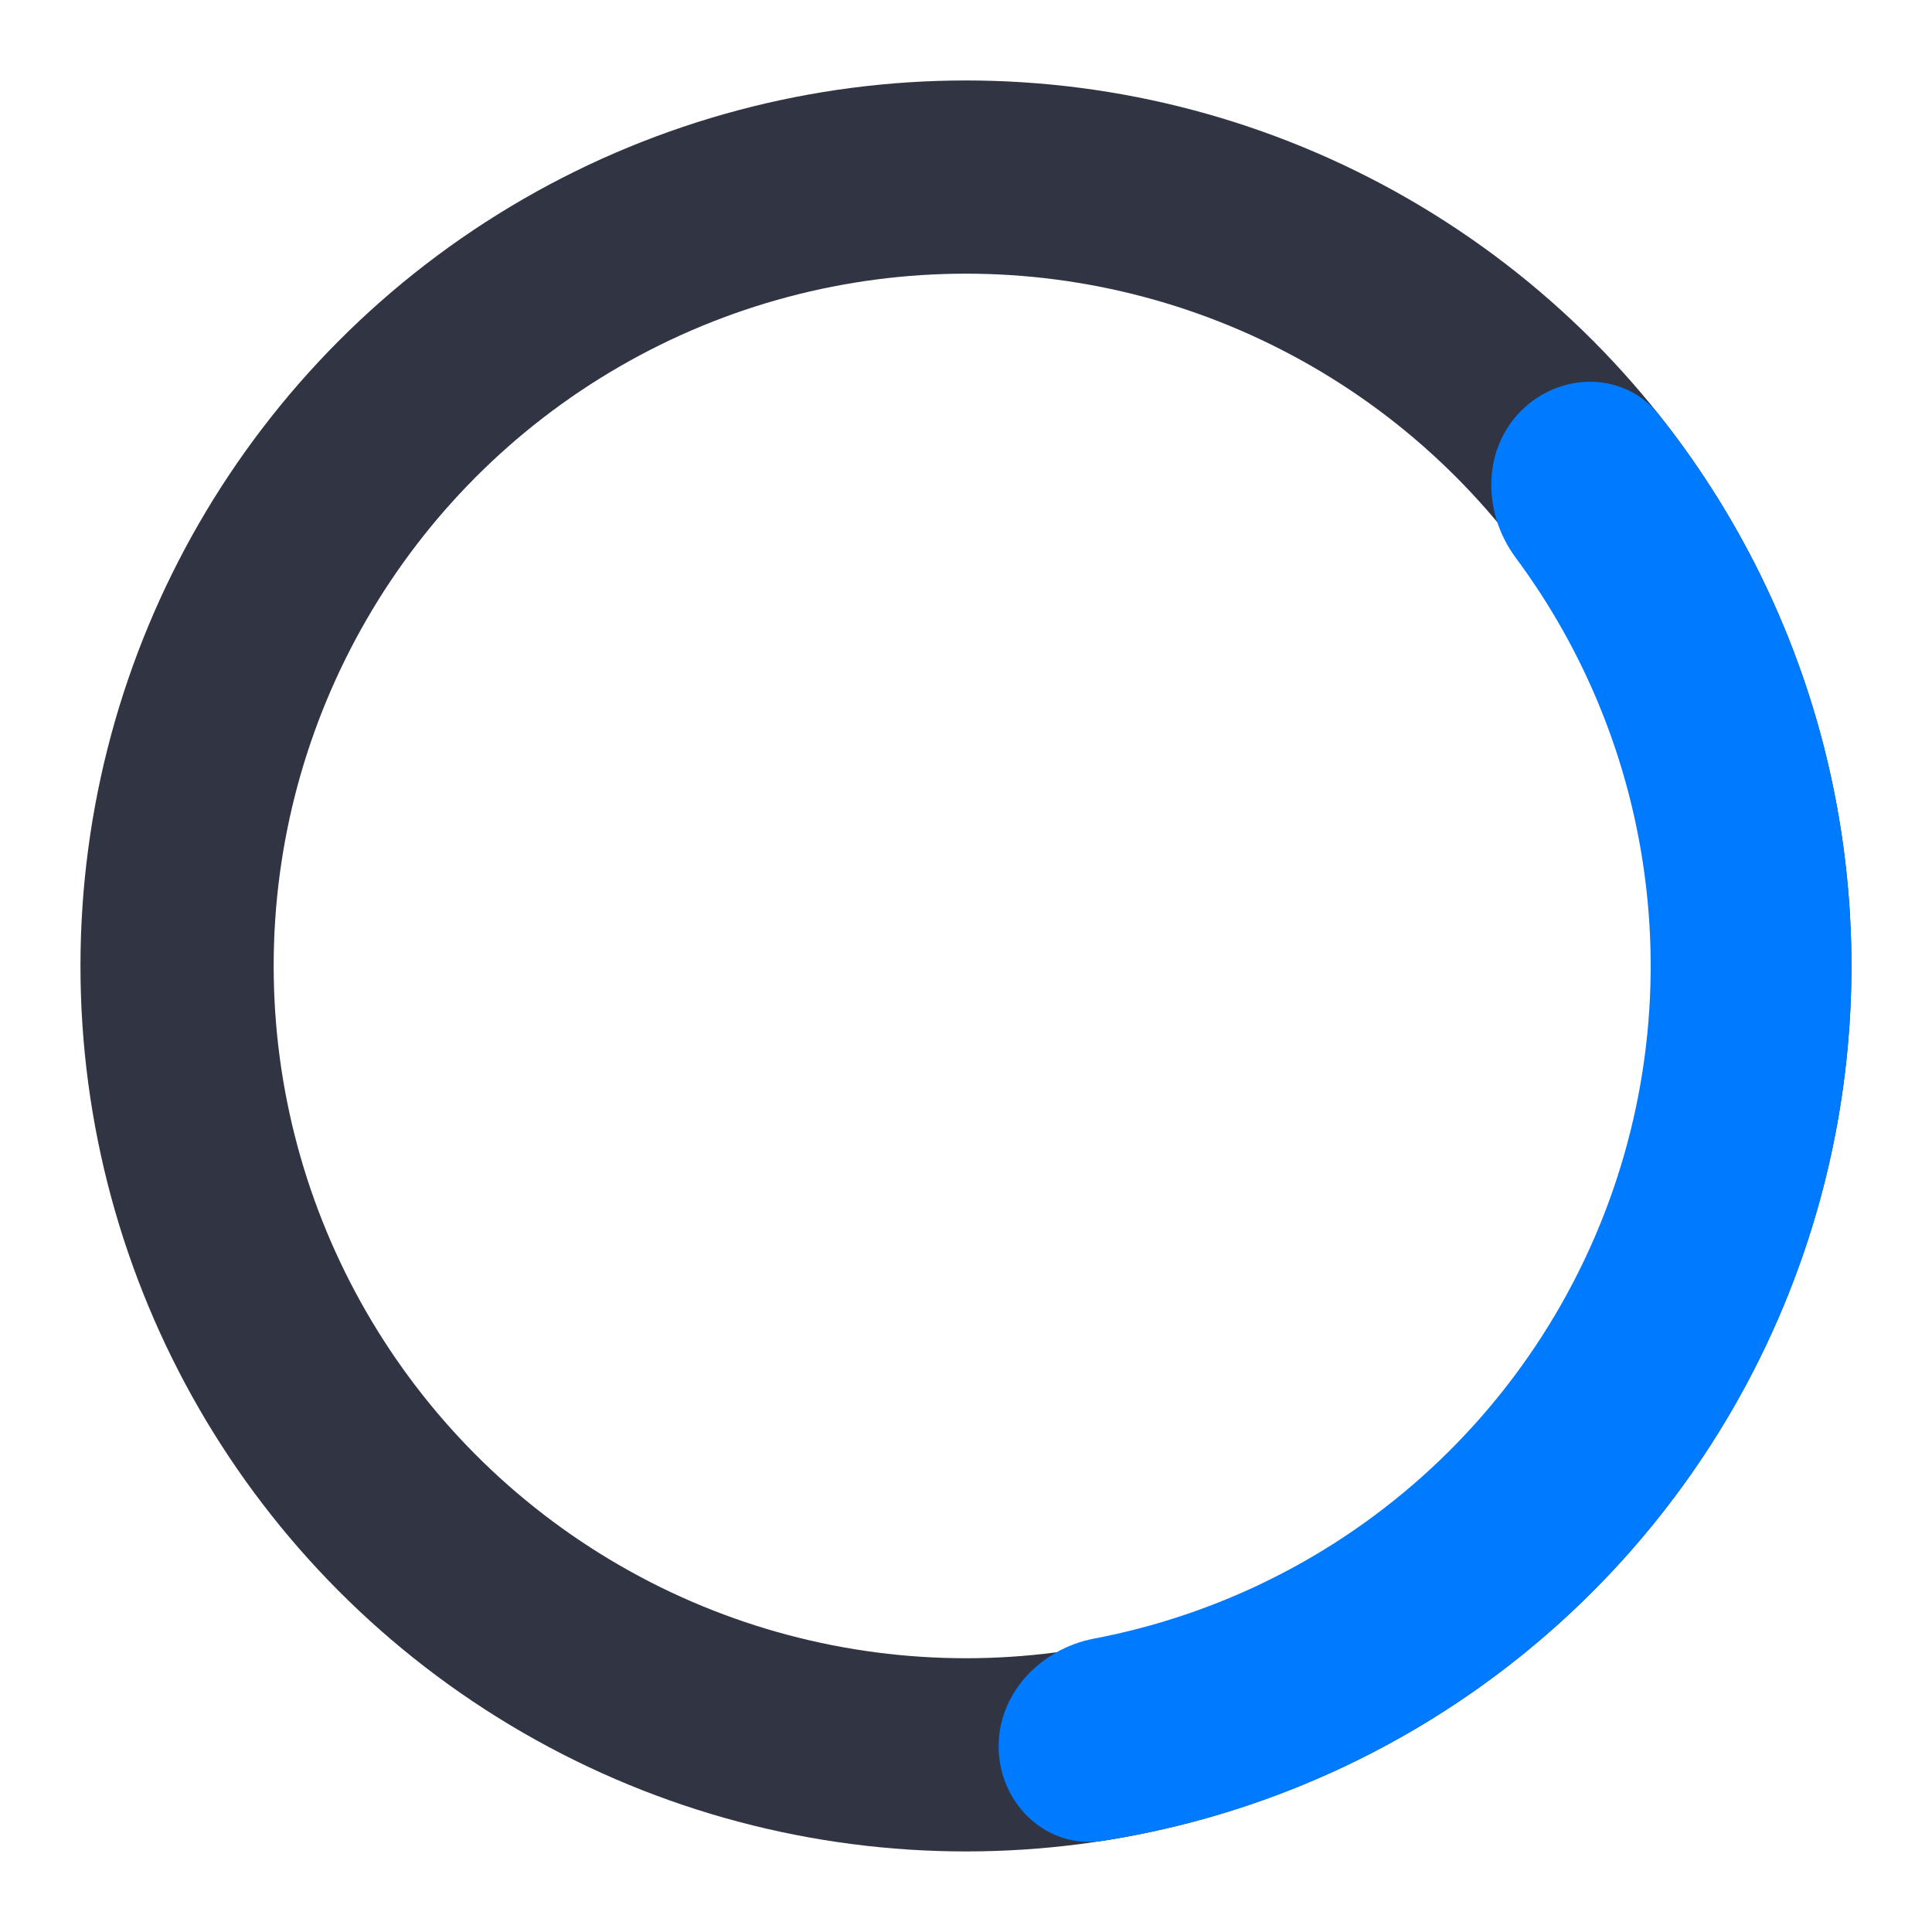 <svg width="40" height="40" viewBox="0 0 40 40" fill="none" xmlns="http://www.w3.org/2000/svg">
<g clip-path="url(#clip0_4513_61415)">
<circle cx="19.999" cy="19.999" r="16.333" stroke="#313442" stroke-width="4"/>
<path d="M31.493 8.505C32.305 7.694 33.632 7.687 34.346 8.586C36.119 10.813 37.354 13.431 37.942 16.236C38.673 19.721 38.374 23.343 37.08 26.661C35.786 29.978 33.554 32.847 30.656 34.917C28.325 36.583 25.643 37.673 22.831 38.113C21.697 38.29 20.724 37.387 20.677 36.24C20.629 35.093 21.525 34.14 22.653 33.925C24.658 33.543 26.566 32.731 28.24 31.535C30.48 29.934 32.206 27.716 33.207 25.15C34.207 22.585 34.439 19.784 33.874 17.089C33.452 15.075 32.598 13.186 31.381 11.547C30.696 10.626 30.682 9.317 31.493 8.505Z" fill="#007AFF"/>
</g>
<defs>
<clipPath id="clip0_4513_61415">
<rect width="40" height="40" fill="white"/>
</clipPath>
</defs>
</svg>
